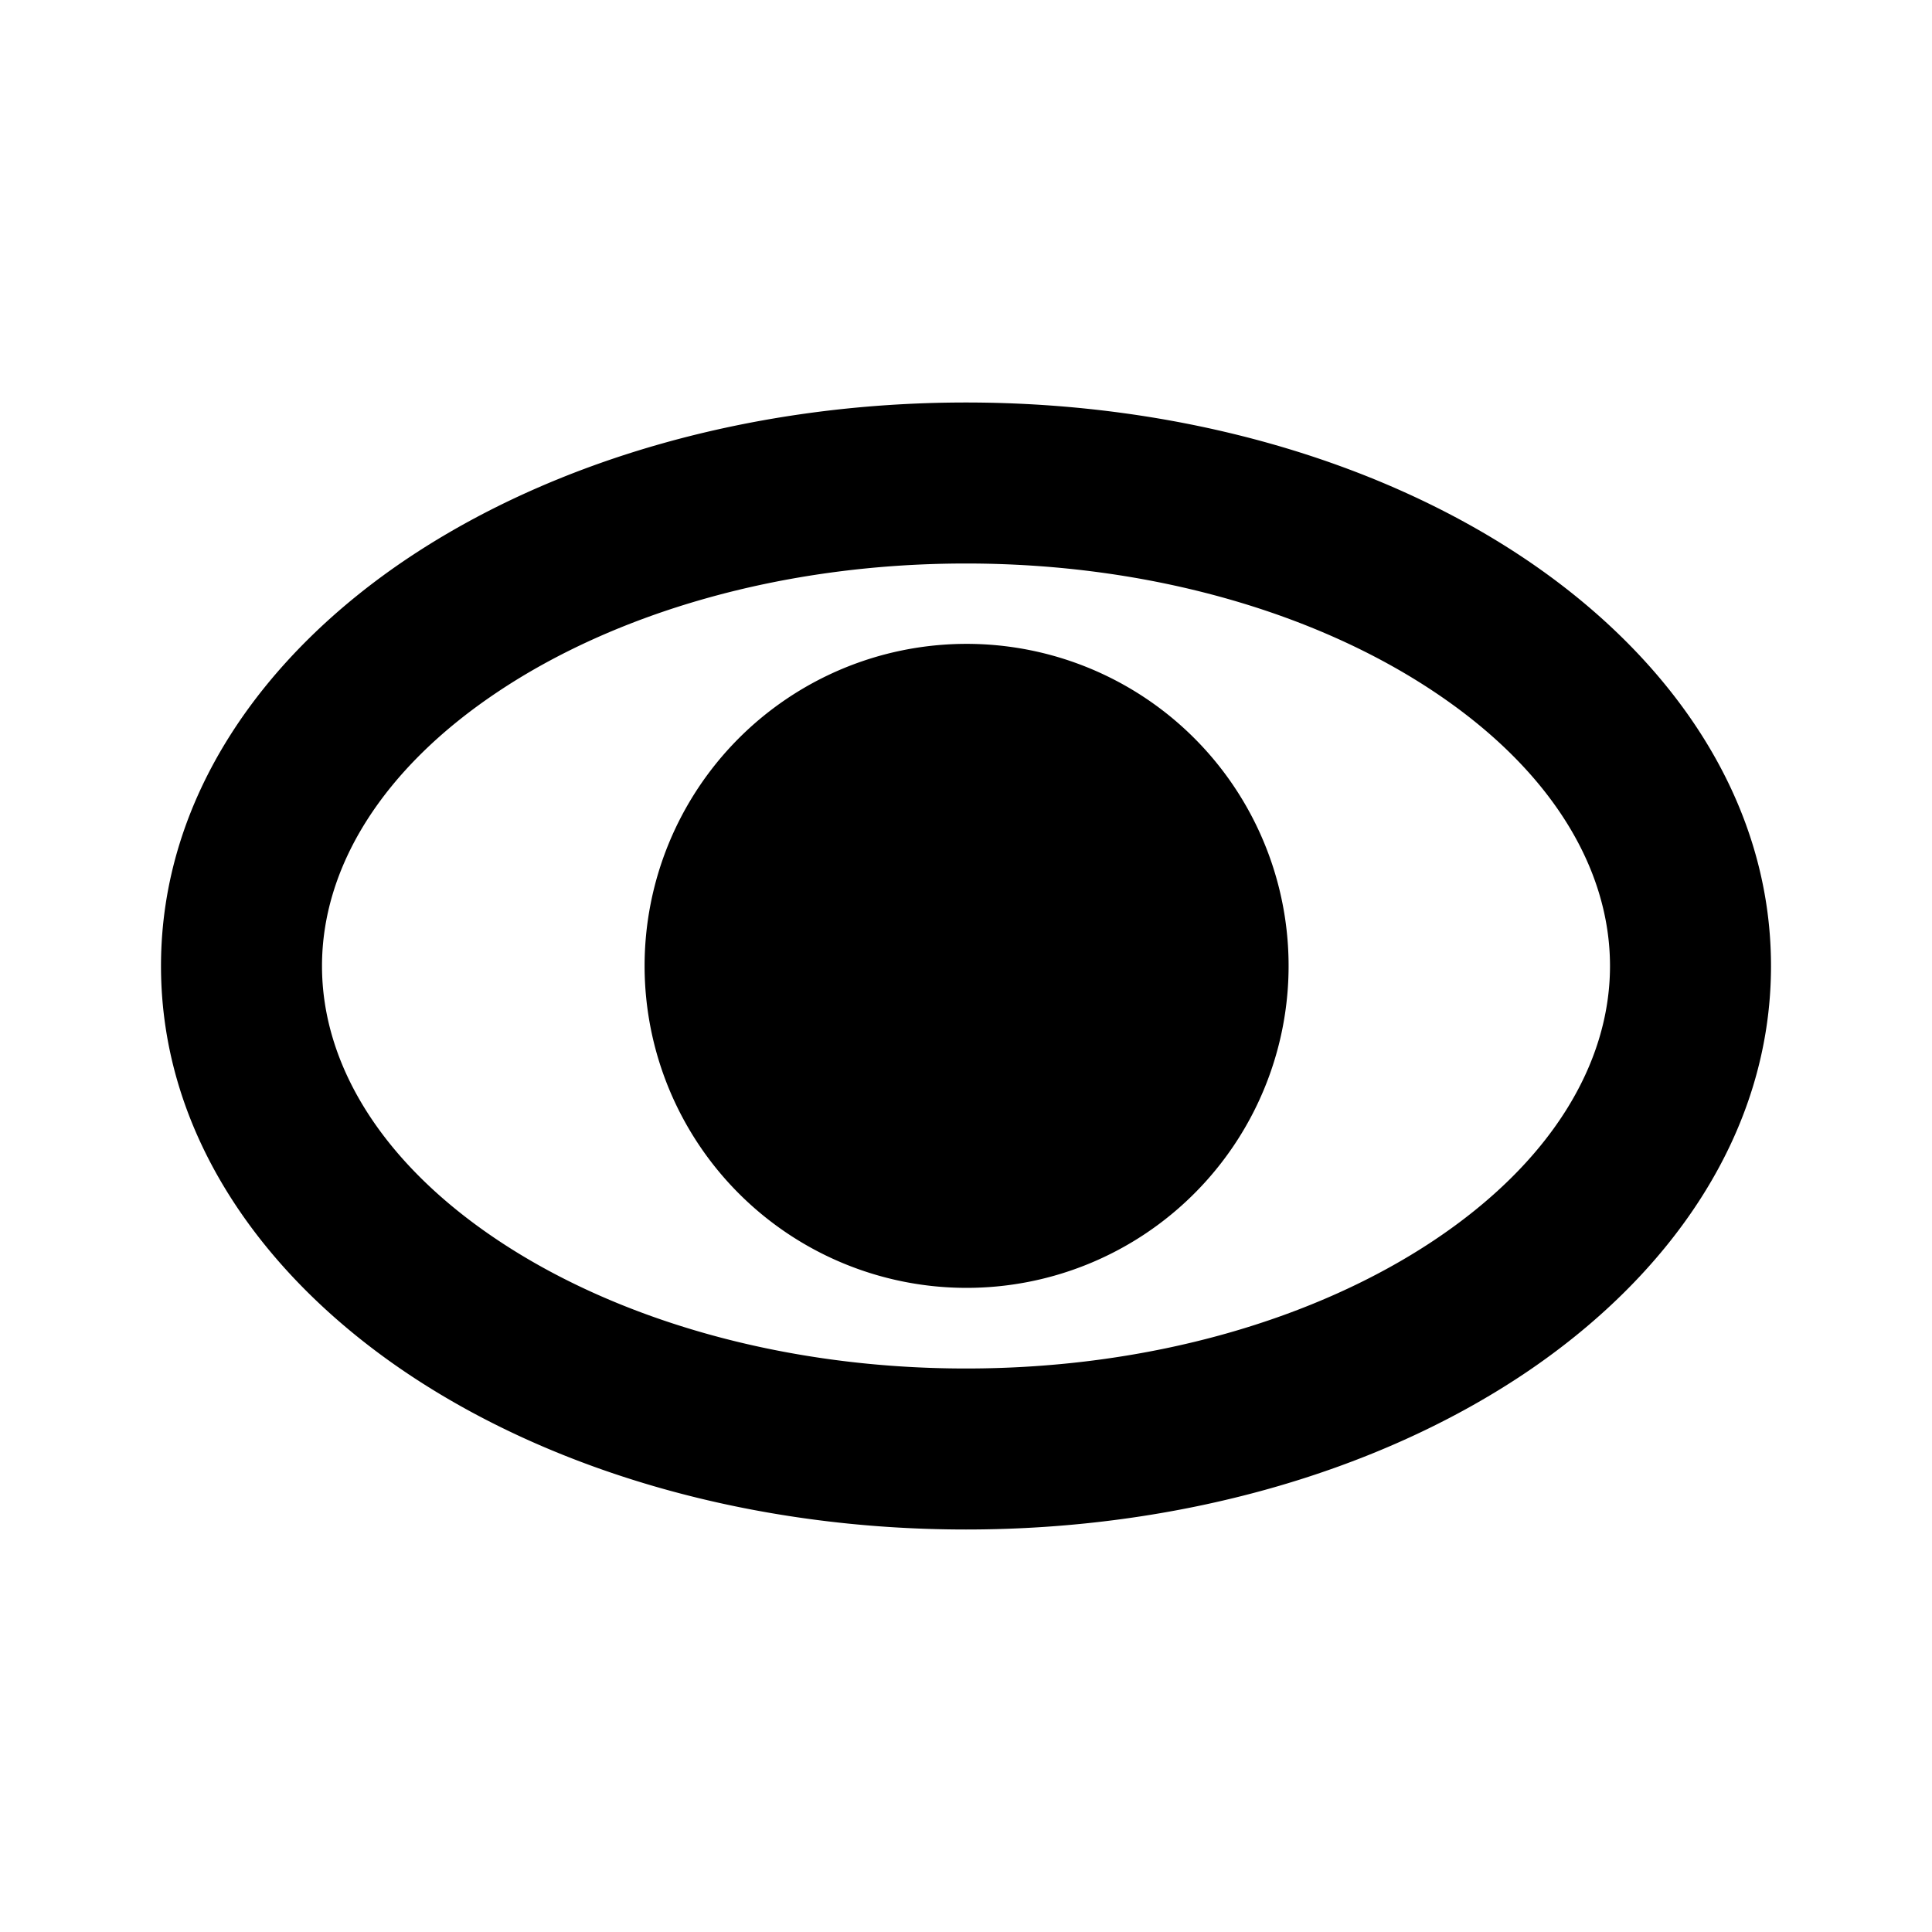 <svg viewBox="0 0 24 24" xmlns="http://www.w3.org/2000/svg"><path fill-rule="evenodd" clip-rule="evenodd" d="M4 12c0-1.219.74-2.444 2.19-3.41C7.635 7.626 9.686 7 12 7s4.366.627 5.81 1.59C19.26 9.555 20 10.78 20 12s-.74 2.444-2.19 3.41C16.365 16.373 14.314 17 12 17s-4.366-.628-5.81-1.59C4.74 14.445 4 13.22 4 12m8-7c-2.655 0-5.104.716-6.919 1.925C3.274 8.13 2 9.905 2 12s1.274 3.87 3.081 5.075C6.896 18.285 9.345 19 12 19s5.104-.716 6.919-1.925C20.726 15.87 22 14.095 22 12s-1.274-3.87-3.081-5.075C17.104 5.715 14.655 5 12 5M9.768 8.684a4 4 0 1 1 4.444 6.652 4 4 0 0 1-4.444-6.652"/></svg>